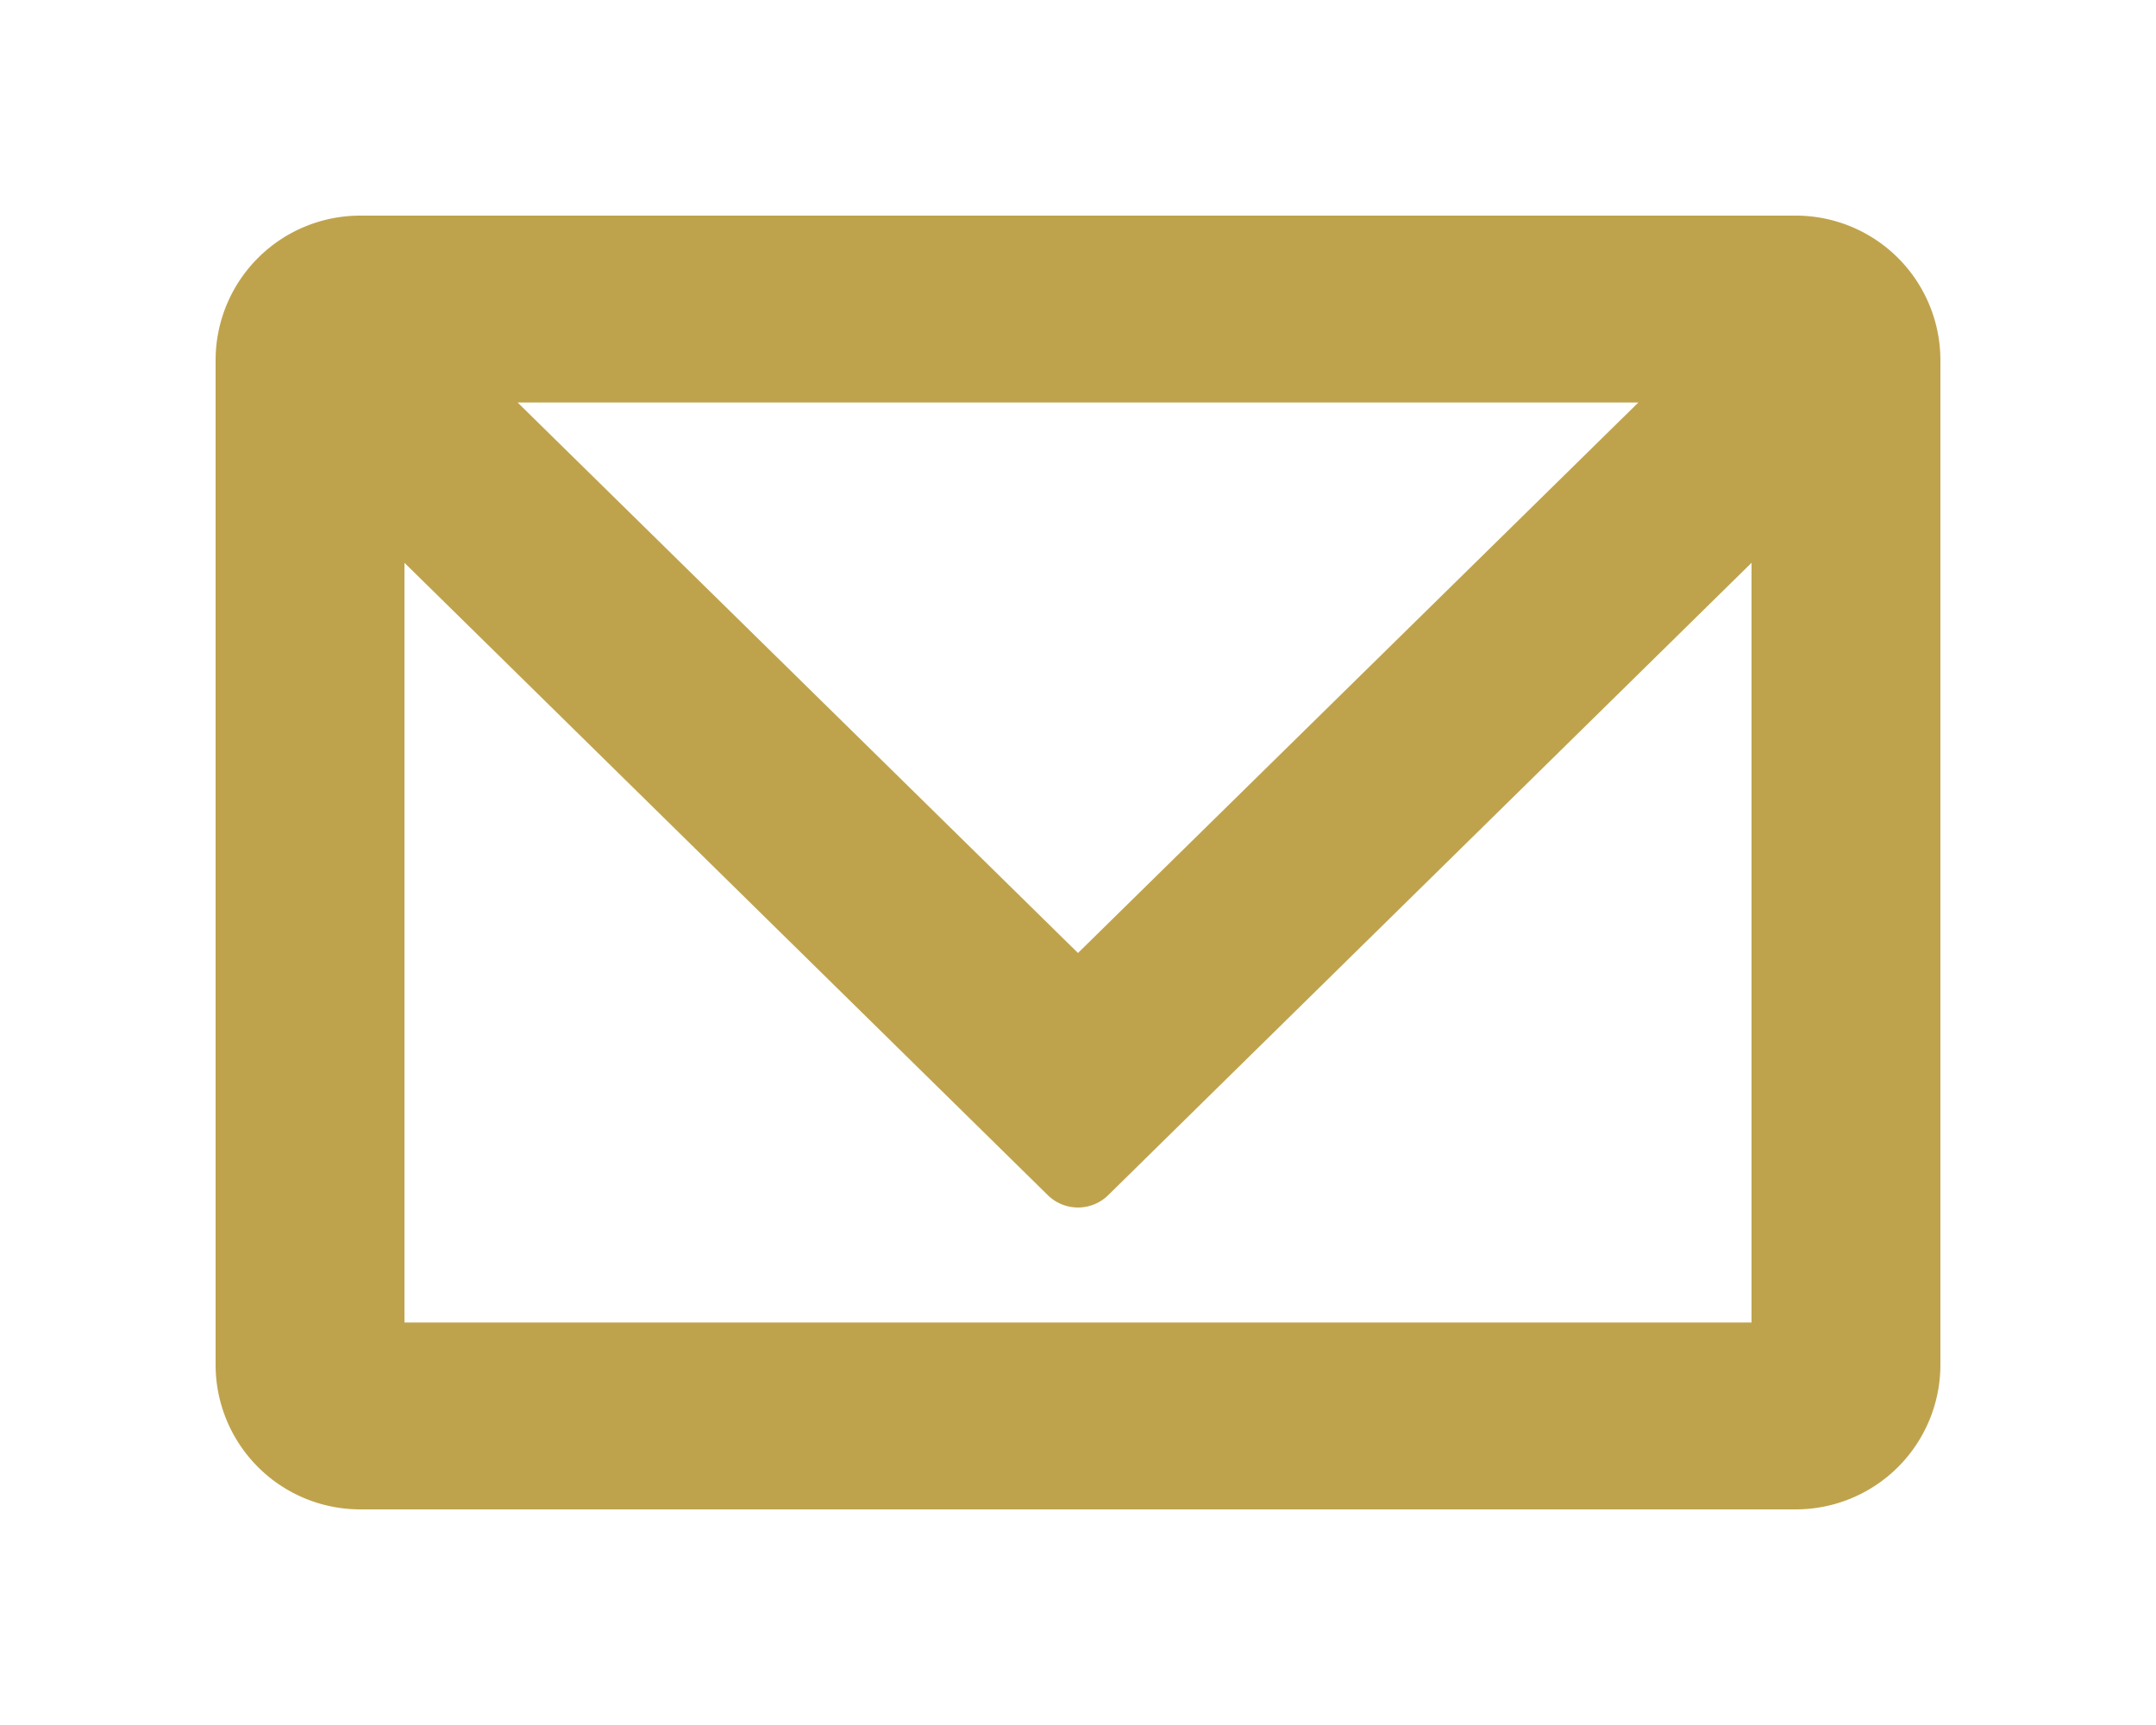 <svg xmlns="http://www.w3.org/2000/svg" width="25" height="20" viewBox="0 0 25 20">
  <defs>
    <style>
      .cls-1 {
        fill: #bfa34c;
        stroke: #bfa34c;
        stroke-linejoin: round;
        stroke-width: 1px;
        fill-rule: evenodd;
      }
    </style>
  </defs>
  <path id="icon-inquiry.svg" class="cls-1" d="M2272.81,384h-16.62a1.177,1.177,0,0,0-1.19,1.167v11.666a1.177,1.177,0,0,0,1.19,1.167h16.62a1.177,1.177,0,0,0,1.19-1.167V385.167A1.177,1.177,0,0,0,2272.81,384Zm-0.59,1.167-7.72,7.583-7.72-7.583h15.44Zm0.59,11.666h-16.62v-10.5l8.31,8.167,8.31-8.167v10.5Z" transform="translate(-2252 -381)"/>
</svg>
